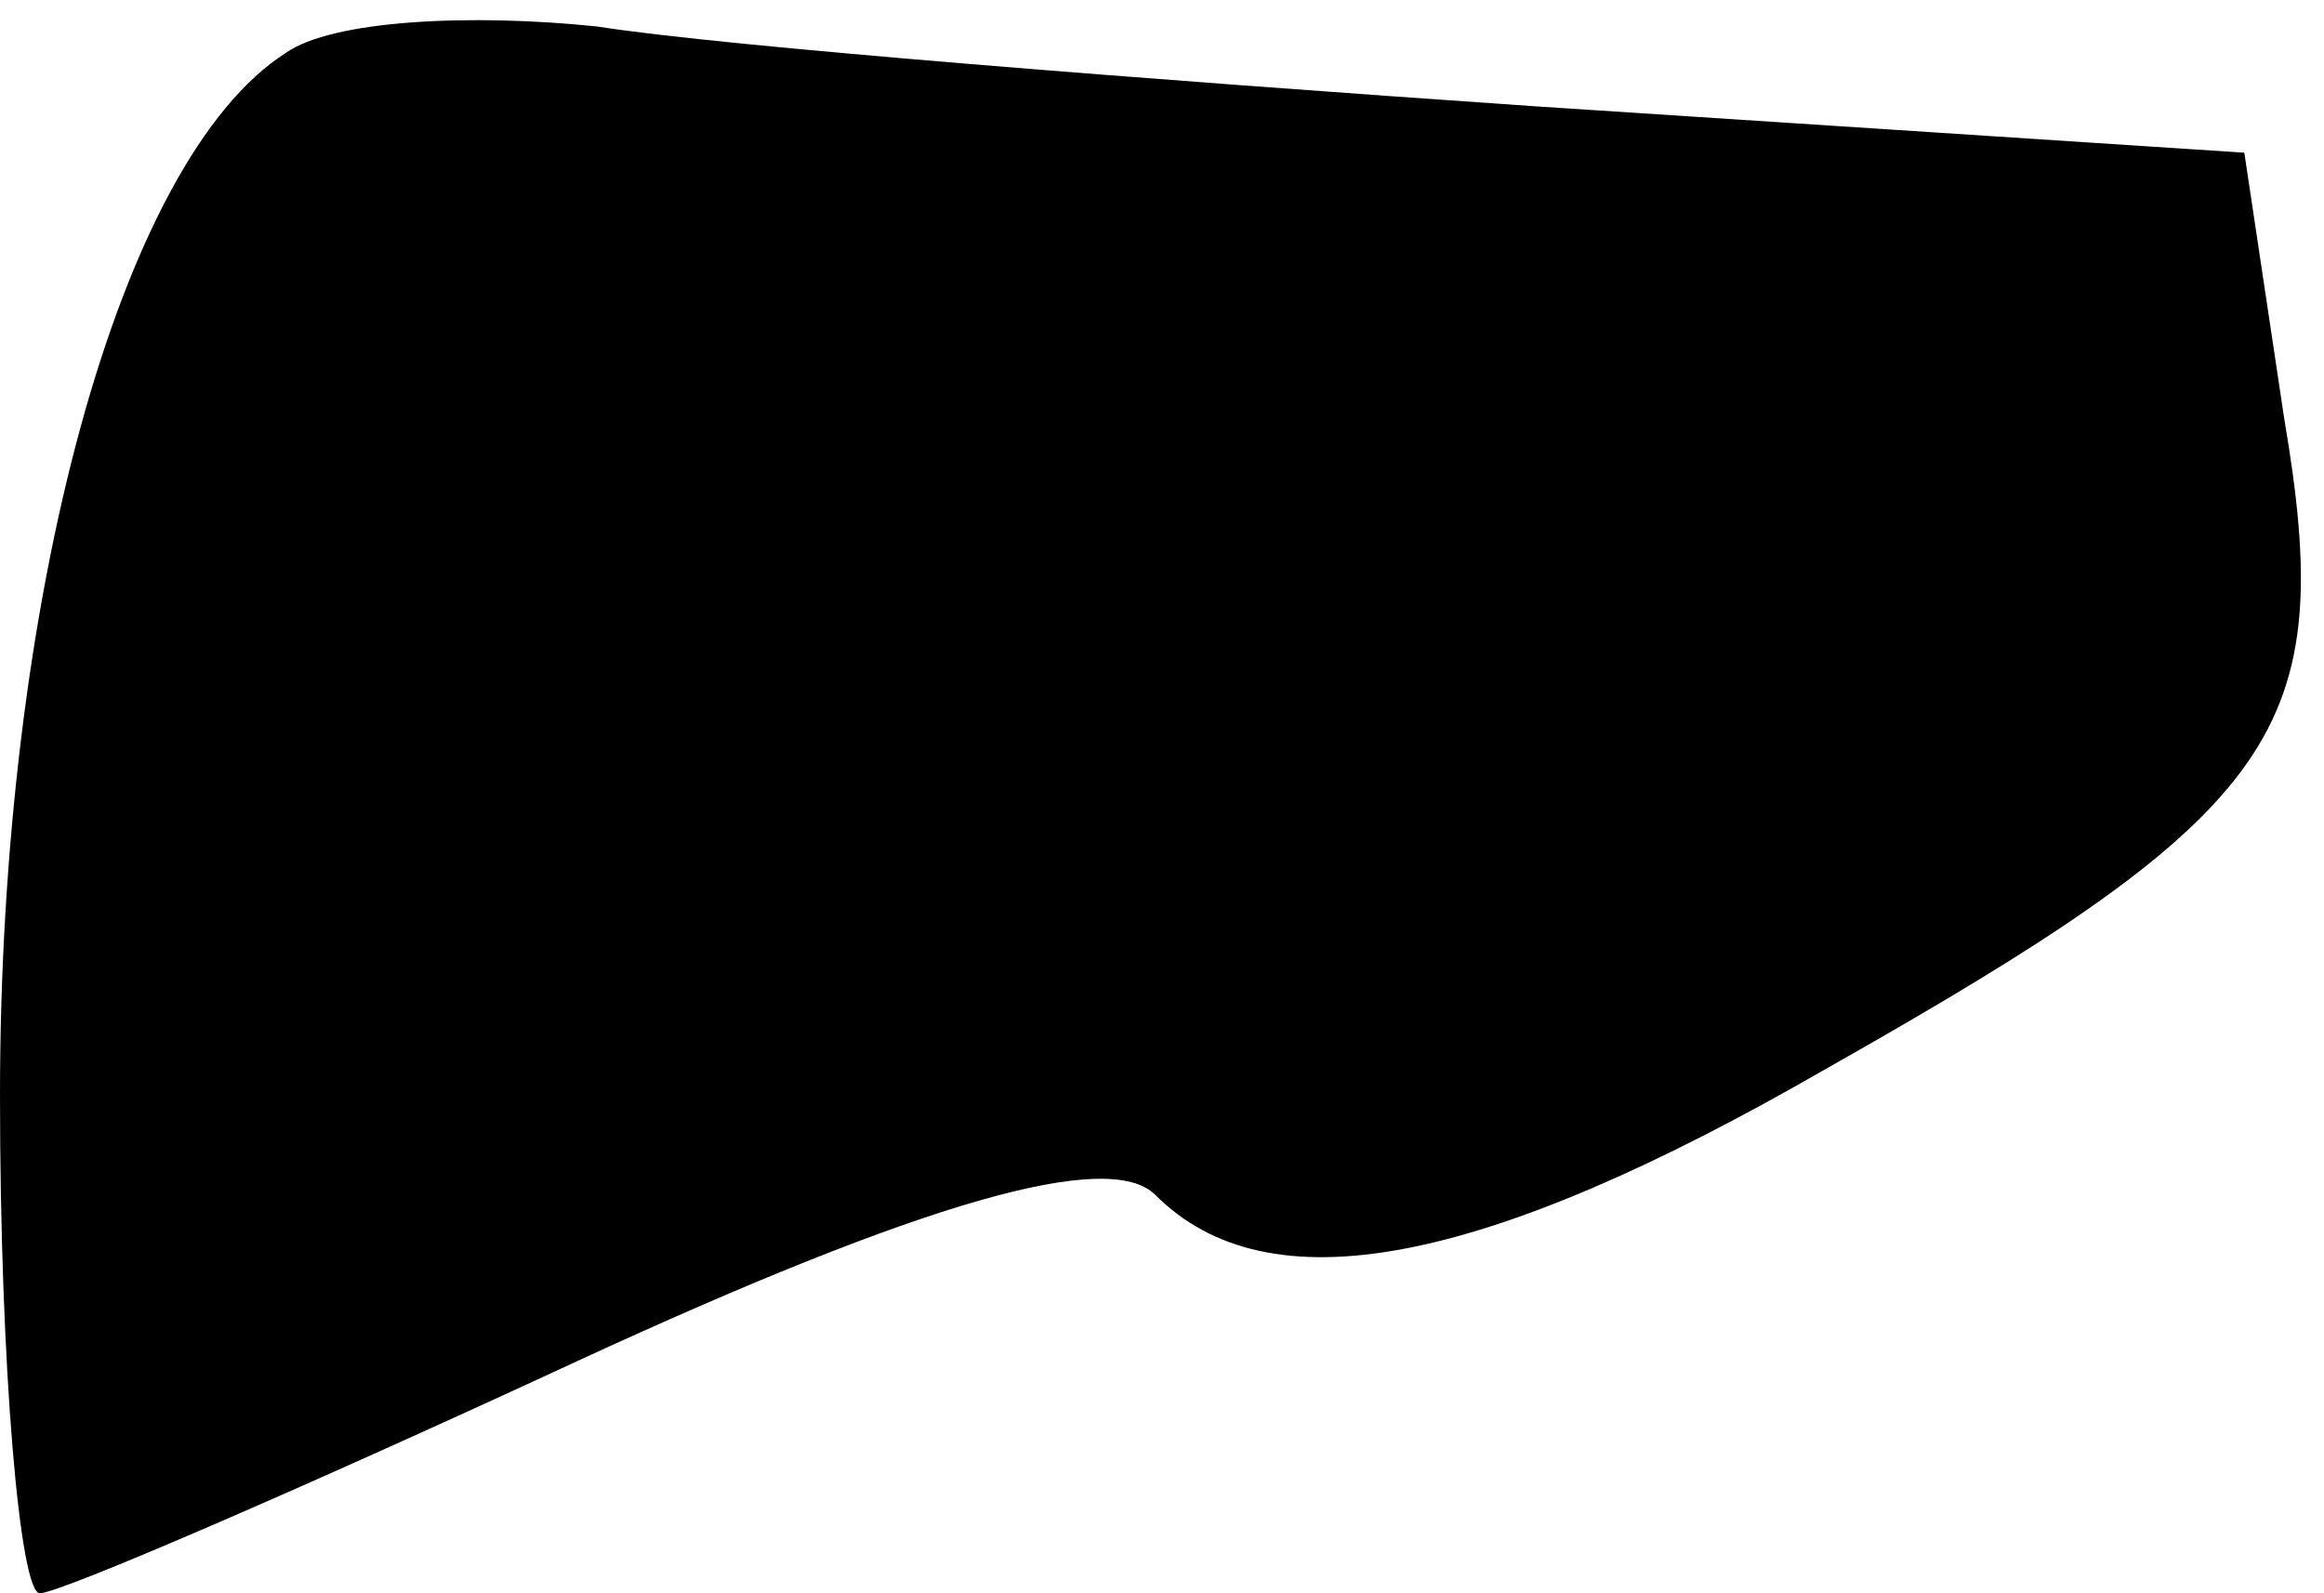 <?xml version="1.0" standalone="no"?>
<!DOCTYPE svg PUBLIC "-//W3C//DTD SVG 20010904//EN"
 "http://www.w3.org/TR/2001/REC-SVG-20010904/DTD/svg10.dtd">
<svg version="1.0" xmlns="http://www.w3.org/2000/svg"
 width="35pt" height="24pt" viewBox="0 0 35 24"
 preserveAspectRatio="xMidYMid meet">
<g transform="translate(0,24) scale(0.1,-0.1)"
fill="#000000" stroke="none">
<path fill="#000000" stroke="none" d="M43 232 c-25 -16 -43 -82 -43 -157 0
-41 3 -75 6 -75 3 0 40 16 81 35 52 24 80 32 87 25 17 -17 49 -11 101 19 69
39 77 51 69 98 l-6 40 -107 7 c-58 4 -122 9 -141 12 -19 2 -40 1 -47 -4z"/>
</g>
</svg>
